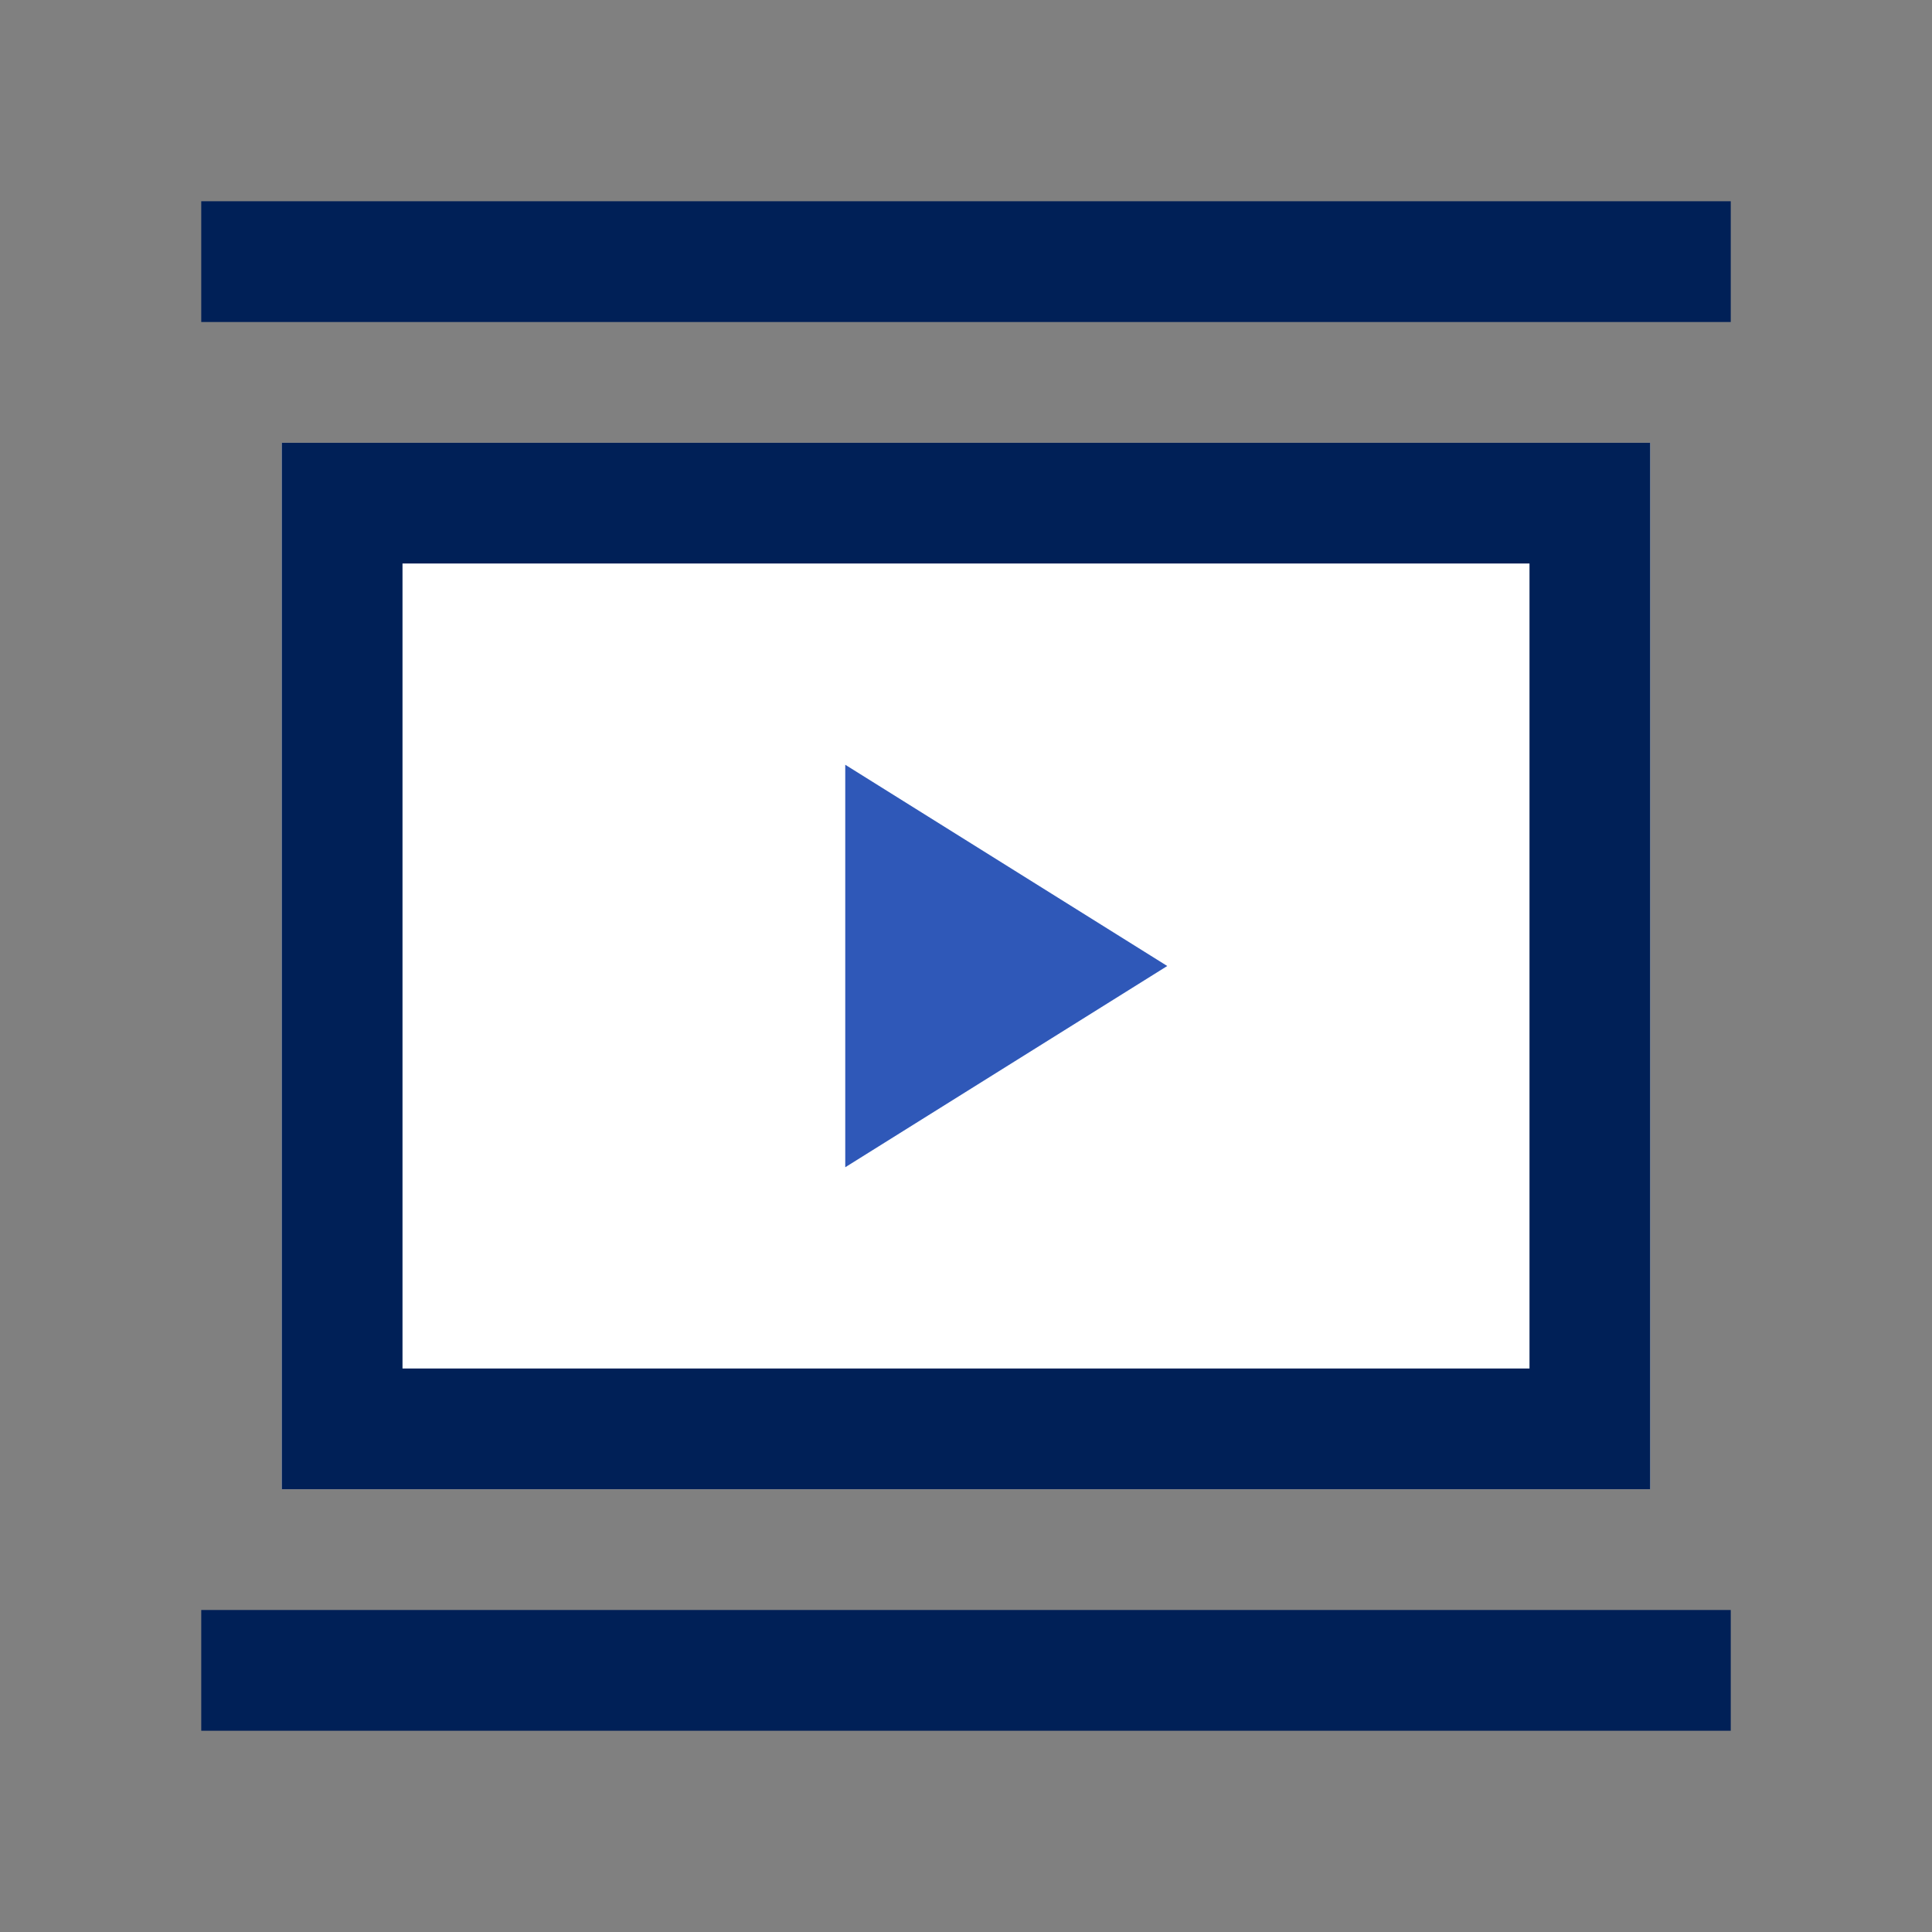 <svg id="구성_요소_1" data-name="구성 요소 1" xmlns="http://www.w3.org/2000/svg" width="48" height="48" viewBox="0 0 48 48">
  <rect x="0" y="0" width="48" height="48" fill="#808080" stroke="none"/>
  <rect id="사각형_2513" data-name="사각형 2513" width="48" height="48" fill="none"/>
  <g id="그룹_3884" data-name="그룹 3884" transform="translate(-1048 -1045)">
    <g id="사각형_3798" data-name="사각형 3798" transform="translate(1055 1056)" fill="#fff" stroke="#002057" stroke-width="3">
      <rect width="34" height="26" stroke="none"/>
      <rect x="1.5" y="1.5" width="31" height="23" fill="none"/>
    </g>
    <rect id="사각형_3799" data-name="사각형 3799" width="38" height="3" transform="translate(1053 1050)" fill="#002057"/>
    <rect id="사각형_3800" data-name="사각형 3800" width="38" height="3" transform="translate(1053 1085)" fill="#002057"/>
    <path id="다각형_13" data-name="다각형 13" d="M5,0l5,8H0Z" transform="translate(1077 1064) rotate(90)" fill="#2f58b8"/>
  </g>
</svg>

